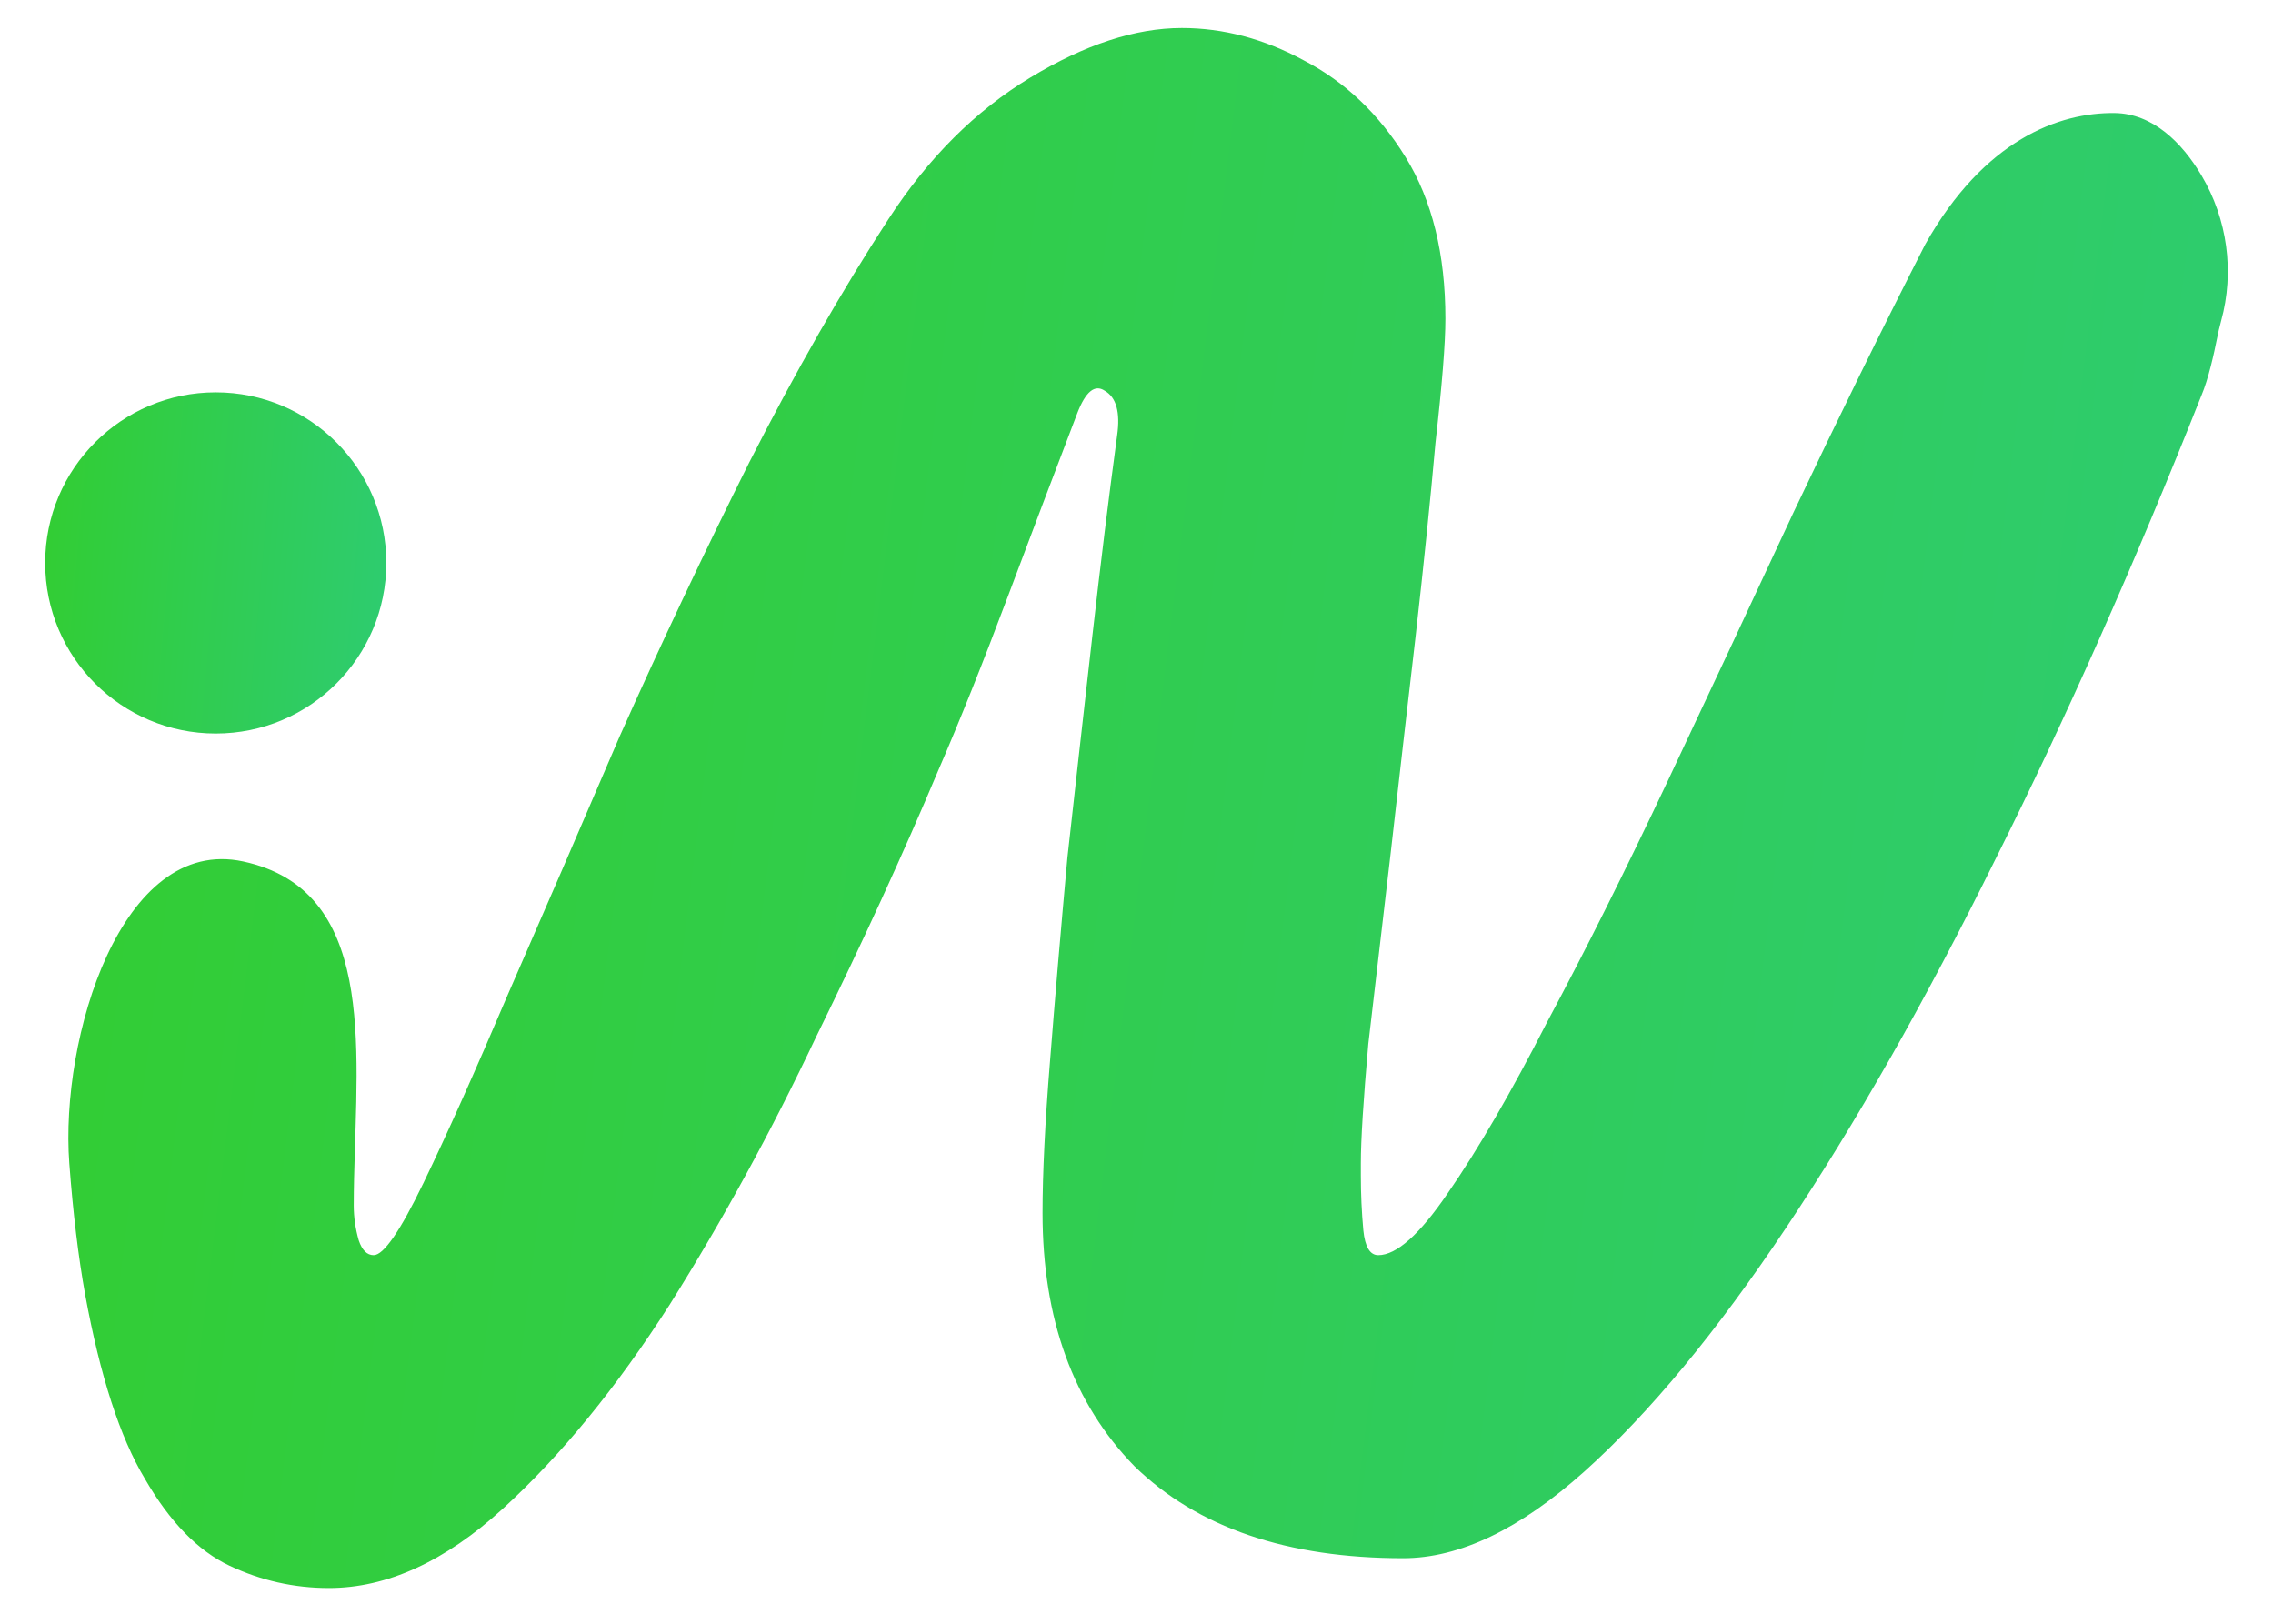 <svg width="49" height="35" viewBox="0 0 49 35" fill="none" xmlns="http://www.w3.org/2000/svg">
<path d="M4.946 33.748C5.625 34.069 6.34 34.23 7.09 34.23C8.341 34.23 9.592 33.659 10.843 32.517C12.093 31.374 13.29 29.911 14.434 28.126C15.578 26.305 16.632 24.378 17.597 22.343C18.597 20.308 19.473 18.399 20.224 16.614C20.688 15.543 21.188 14.294 21.724 12.866C22.261 11.438 22.761 10.117 23.225 8.904C23.404 8.44 23.601 8.279 23.815 8.422C24.065 8.565 24.154 8.886 24.083 9.386C23.904 10.706 23.726 12.152 23.547 13.723C23.368 15.293 23.19 16.882 23.011 18.488C22.868 20.059 22.743 21.522 22.636 22.879C22.529 24.199 22.475 25.288 22.475 26.145C22.475 28.429 23.136 30.25 24.458 31.606C25.816 32.927 27.746 33.587 30.248 33.587C31.463 33.587 32.767 32.963 34.161 31.713C35.554 30.464 37.002 28.715 38.503 26.466C40.004 24.217 41.505 21.576 43.006 18.541C44.542 15.472 46.025 12.134 47.455 8.529C47.608 8.172 47.732 7.603 47.791 7.305C47.817 7.175 47.846 7.046 47.881 6.919C48.173 5.861 48.018 4.724 47.457 3.78C47.038 3.074 46.408 2.447 45.587 2.437C44.388 2.422 42.774 3.01 41.505 5.263C40.575 7.083 39.629 9.011 38.664 11.045C37.734 13.044 36.823 14.99 35.93 16.882C35.036 18.773 34.179 20.487 33.357 22.022C32.571 23.557 31.856 24.788 31.212 25.716C30.605 26.609 30.105 27.055 29.712 27.055C29.533 27.055 29.426 26.877 29.39 26.52C29.354 26.127 29.336 25.734 29.336 25.342V25.074C29.336 24.574 29.39 23.717 29.497 22.504C29.64 21.29 29.801 19.916 29.98 18.381C30.158 16.81 30.337 15.258 30.516 13.723C30.694 12.152 30.837 10.76 30.945 9.546C31.087 8.297 31.159 7.404 31.159 6.869C31.159 5.477 30.873 4.317 30.301 3.389C29.729 2.461 28.997 1.764 28.103 1.3C27.246 0.836 26.37 0.604 25.477 0.604C24.476 0.604 23.386 0.961 22.207 1.675C21.027 2.389 20.009 3.406 19.151 4.727C18.151 6.262 17.15 8.011 16.149 9.974C15.185 11.902 14.255 13.865 13.362 15.864C12.504 17.863 11.7 19.72 10.95 21.433C10.235 23.111 9.628 24.467 9.127 25.502C8.627 26.537 8.27 27.055 8.055 27.055C7.912 27.055 7.805 26.948 7.733 26.734C7.662 26.484 7.626 26.234 7.626 25.984C7.626 25.797 7.629 25.605 7.633 25.408C7.699 22.501 8.088 19.182 5.242 18.569C2.608 18.001 1.293 22.389 1.494 25.073C1.574 26.141 1.688 27.087 1.837 27.912C2.159 29.661 2.587 30.982 3.123 31.874C3.659 32.802 4.267 33.427 4.946 33.748Z" fill="url(#paint0_linear_6828_11380)"/>
<circle cx="4.651" cy="12.134" r="3.677" fill="url(#paint1_linear_6828_11380)"/>
<defs>
<linearGradient id="paint0_linear_6828_11380" x1="1.474" y1="0.604" x2="51.407" y2="6.749" gradientUnits="userSpaceOnUse">
<stop stop-color="#32CD32"/>
<stop offset="1" stop-color="#2ECC71"/>
</linearGradient>
<linearGradient id="paint1_linear_6828_11380" x1="0.975" y1="8.457" x2="8.919" y2="9.164" gradientUnits="userSpaceOnUse">
<stop stop-color="#32CD32"/>
<stop offset="1" stop-color="#2ECC71"/>
</linearGradient>
</defs>
</svg>
